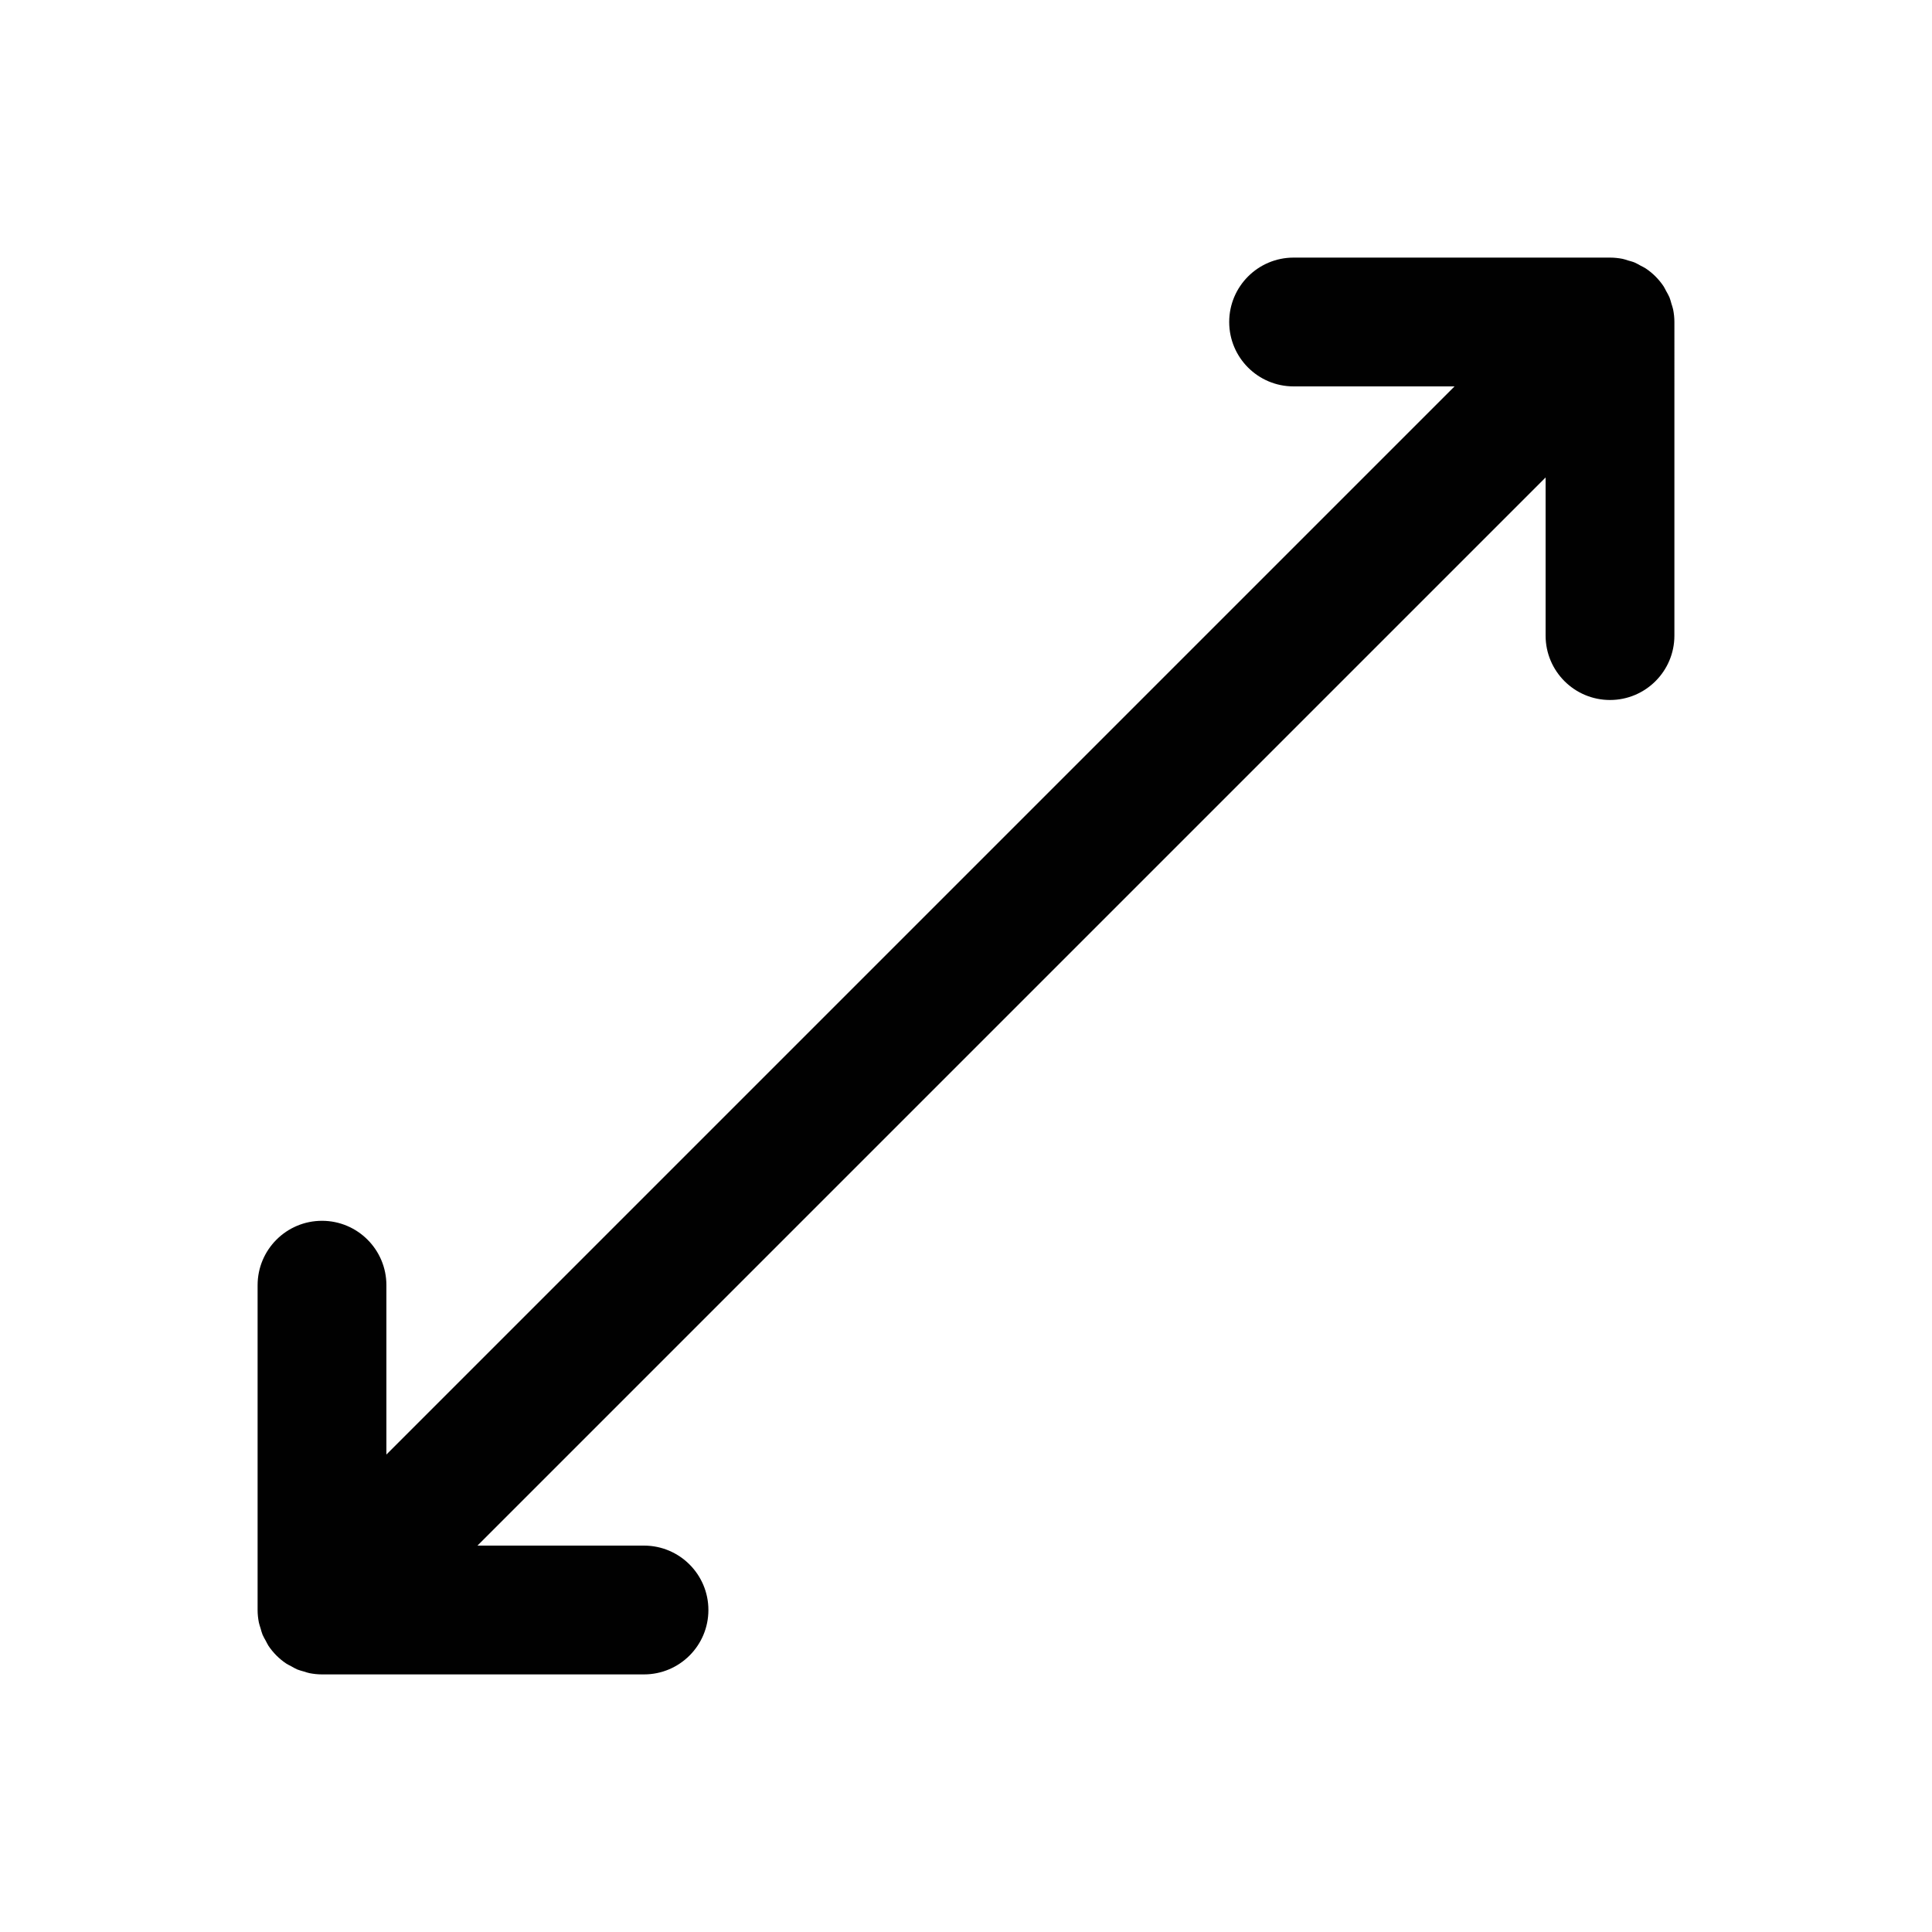 <?xml version="1.0" encoding="utf-8"?>
<!-- Generator: Adobe Illustrator 17.0.0, SVG Export Plug-In . SVG Version: 6.00 Build 0)  -->
<!DOCTYPE svg PUBLIC "-//W3C//DTD SVG 1.1//EN" "http://www.w3.org/Graphics/SVG/1.1/DTD/svg11.dtd">
<svg version="1.1" id="Layer_2" xmlns="http://www.w3.org/2000/svg" xmlns:xlink="http://www.w3.org/1999/xlink" x="0px" y="0px"
	 width="60px" height="60px" viewBox="0 0 60 60" enable-background="new 0 0 60 60" xml:space="preserve">
<path fill="#010101" d="M51.96,9.608c-0.012-0.06-0.034-0.115-0.051-0.173c-0.02-0.067-0.035-0.135-0.062-0.2
	c-0.028-0.068-0.067-0.131-0.103-0.196c-0.027-0.049-0.049-0.101-0.08-0.148c-0.147-0.219-0.335-0.408-0.554-0.554
	c-0.05-0.034-0.105-0.057-0.158-0.086c-0.062-0.033-0.121-0.071-0.186-0.098c-0.067-0.028-0.137-0.044-0.206-0.064
	c-0.056-0.017-0.11-0.039-0.168-0.05C50.263,8.014,50.131,8,50,8h-9.826c-1.104,0-2,0.896-2,2c0,1.105,0.895,2,2,2h4.998L12,45.172
	v-5.259c0-1.104-0.896-2-2-2c-1.105,0-2,0.896-2,2V50c0,0.131,0.014,0.262,0.04,0.392c0.012,0.06,0.034,0.115,0.051,0.173
	c0.02,0.067,0.035,0.135,0.062,0.2c0.028,0.068,0.067,0.131,0.103,0.196c0.027,0.049,0.049,0.101,0.08,0.149
	c0.147,0.219,0.335,0.408,0.554,0.554c0.05,0.033,0.103,0.056,0.155,0.084c0.063,0.035,0.123,0.072,0.19,0.1
	c0.066,0.027,0.135,0.043,0.203,0.063c0.057,0.017,0.112,0.038,0.171,0.05C9.737,51.986,9.869,52,10,52h10c1.104,0,2-0.895,2-2
	c0-1.104-0.896-2-2-2h-5.172L48,14.828v4.911c0,1.104,0.895,2,2,2c1.104,0,2-0.896,2-2V10C52,9.869,51.986,9.738,51.96,9.608z"/>
</svg>
